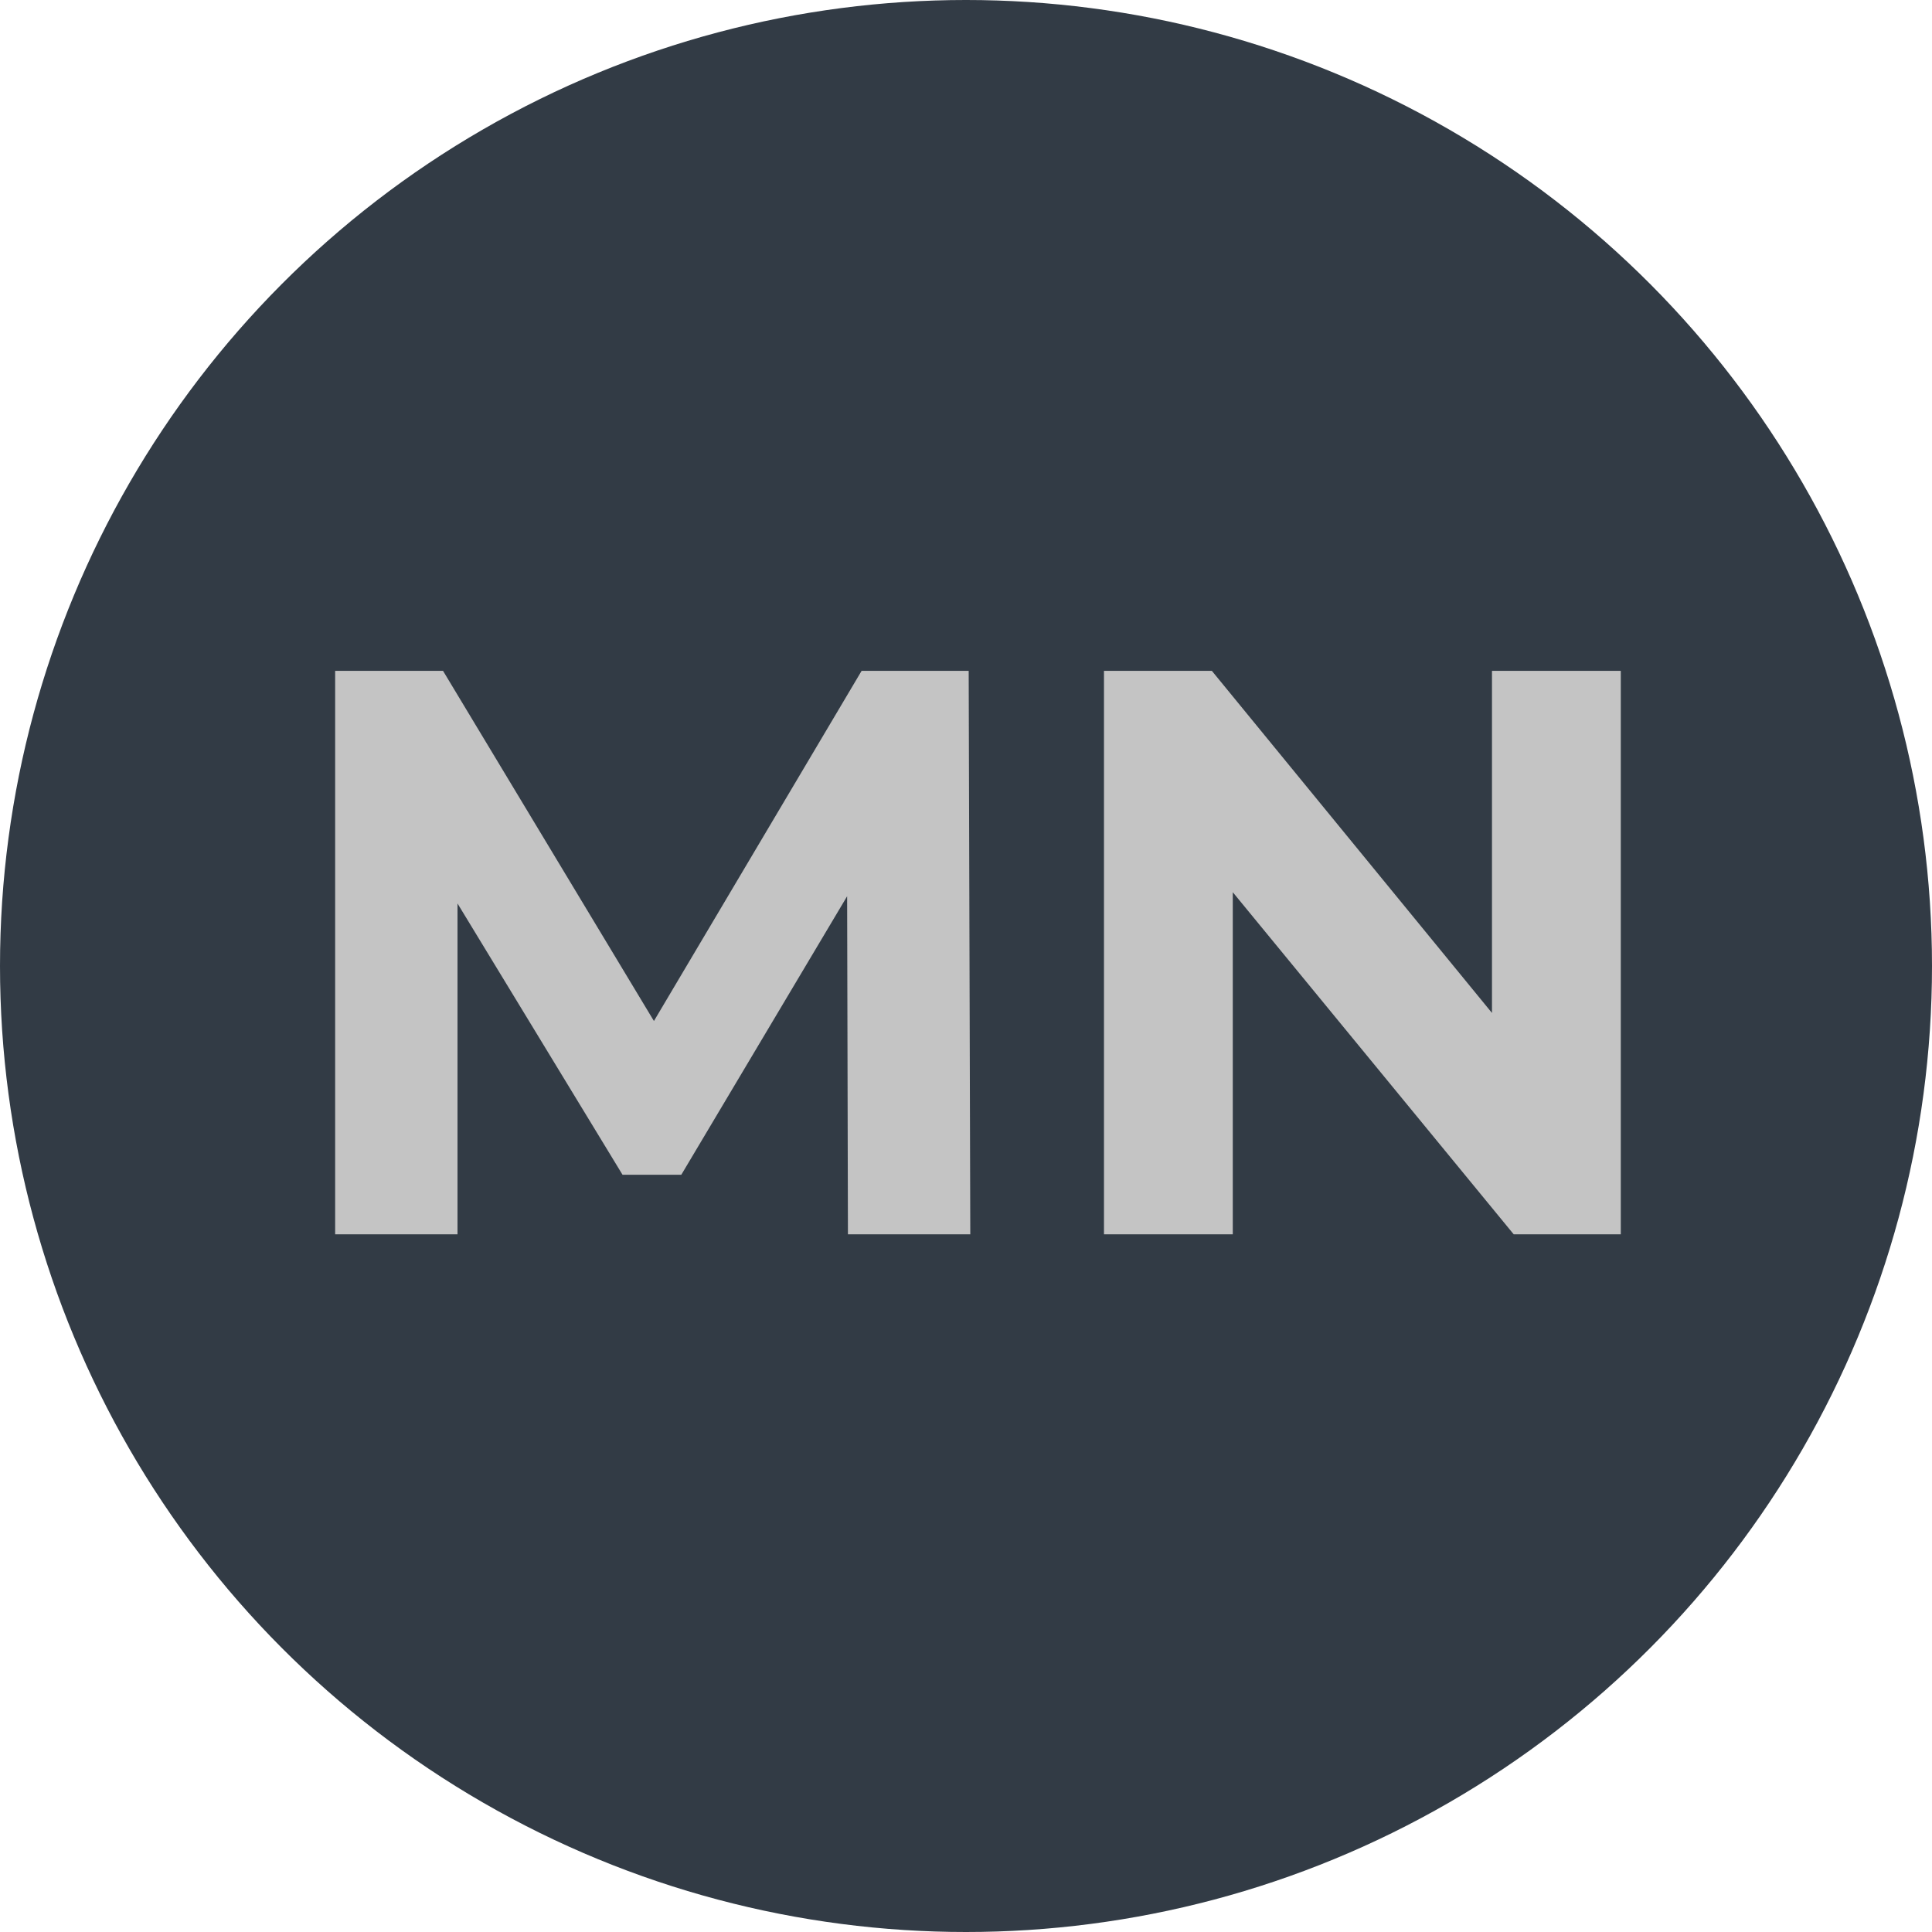 <svg width="36" height="36" viewBox="0 0 36 36" fill="none" xmlns="http://www.w3.org/2000/svg">
<circle cx="18" cy="18" r="18" fill="#323B45"/>
<path d="M15.8 23L15.785 16.7L12.695 21.89H11.6L8.525 16.835V23H6.245V12.5H8.255L12.185 19.025L16.055 12.5H18.05L18.08 23H15.8ZM30.201 12.5V23H28.206L22.971 16.625V23H20.571V12.5H22.581L27.801 18.875V12.5H30.201Z" fill="#C4C4C4"/>
</svg>
